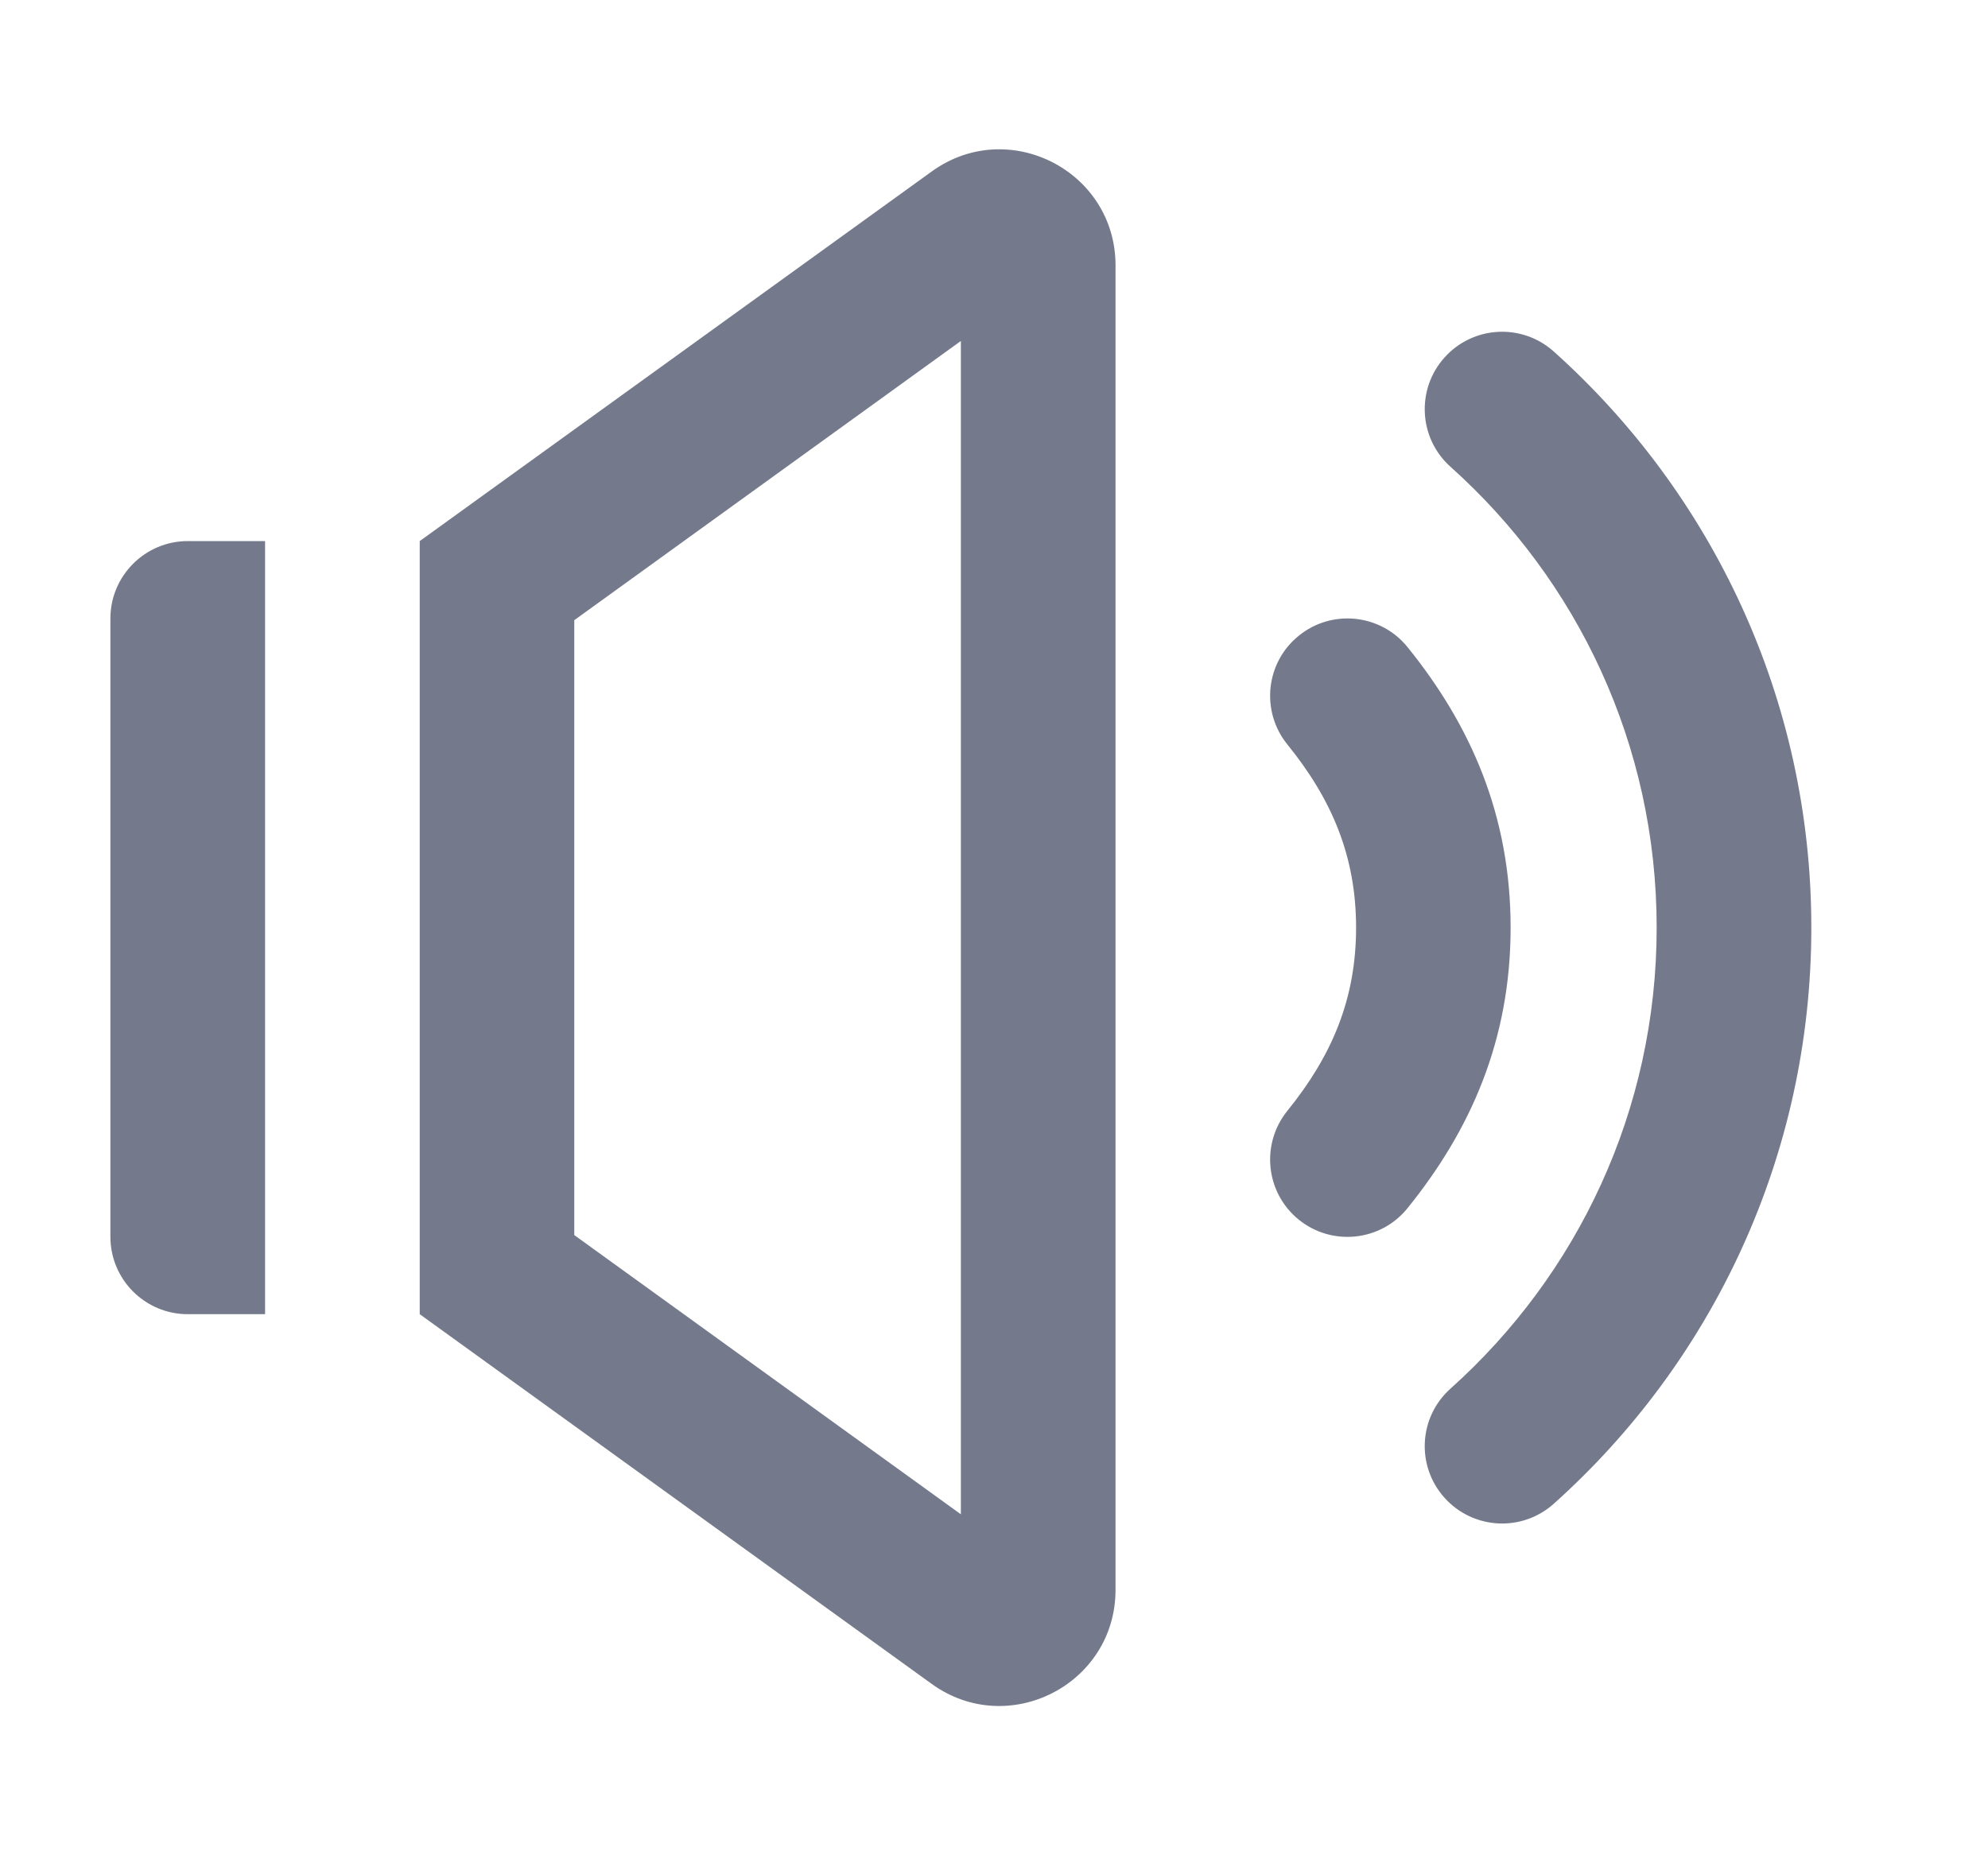 <svg xmlns="http://www.w3.org/2000/svg" width="15" height="14" viewBox="0 0 15 14" fill="none">
  <path
    d="M7.03 12.707L3.167 9.917V4.083L7.03 1.294C7.608 0.876 8.417 1.289 8.417 2.003V11.997C8.417 12.711 7.608 13.124 7.03 12.707ZM4.333 9.32L7.25 11.427V2.573L4.333 4.68V9.32Z" fill="#202945" fill-opacity= "0.62" />
  <path
    d="M1.417 4.083C1.095 4.083 0.833 4.345 0.833 4.667V9.333C0.833 9.656 1.095 9.917 1.417 9.917H2V4.083H1.417Z"
   fill="#202945" fill-opacity= "0.62" />
  <path
    d="M9.8 4.797C10.05 4.594 10.418 4.633 10.62 4.883C11.094 5.469 11.398 6.149 11.398 7C11.398 7.851 11.094 8.531 10.62 9.117C10.418 9.368 10.05 9.406 9.8 9.204C9.549 9.001 9.511 8.634 9.713 8.383C10.05 7.967 10.232 7.538 10.232 7C10.232 6.462 10.05 6.033 9.713 5.617C9.511 5.367 9.549 4.999 9.8 4.797Z"
    fill="#202945" fill-opacity= "0.62" />
  <path
    d="M11.723 2.652C11.482 2.437 11.114 2.458 10.899 2.698C10.684 2.938 10.704 3.307 10.944 3.522C11.9 4.377 12.5 5.618 12.5 7C12.5 8.382 11.9 9.623 10.944 10.479C10.704 10.694 10.684 11.062 10.899 11.302C11.114 11.542 11.482 11.563 11.723 11.348C12.915 10.281 13.667 8.728 13.667 7C13.667 5.272 12.915 3.72 11.723 2.652Z"
   fill="#202945" fill-opacity= "0.62" />
</svg>


